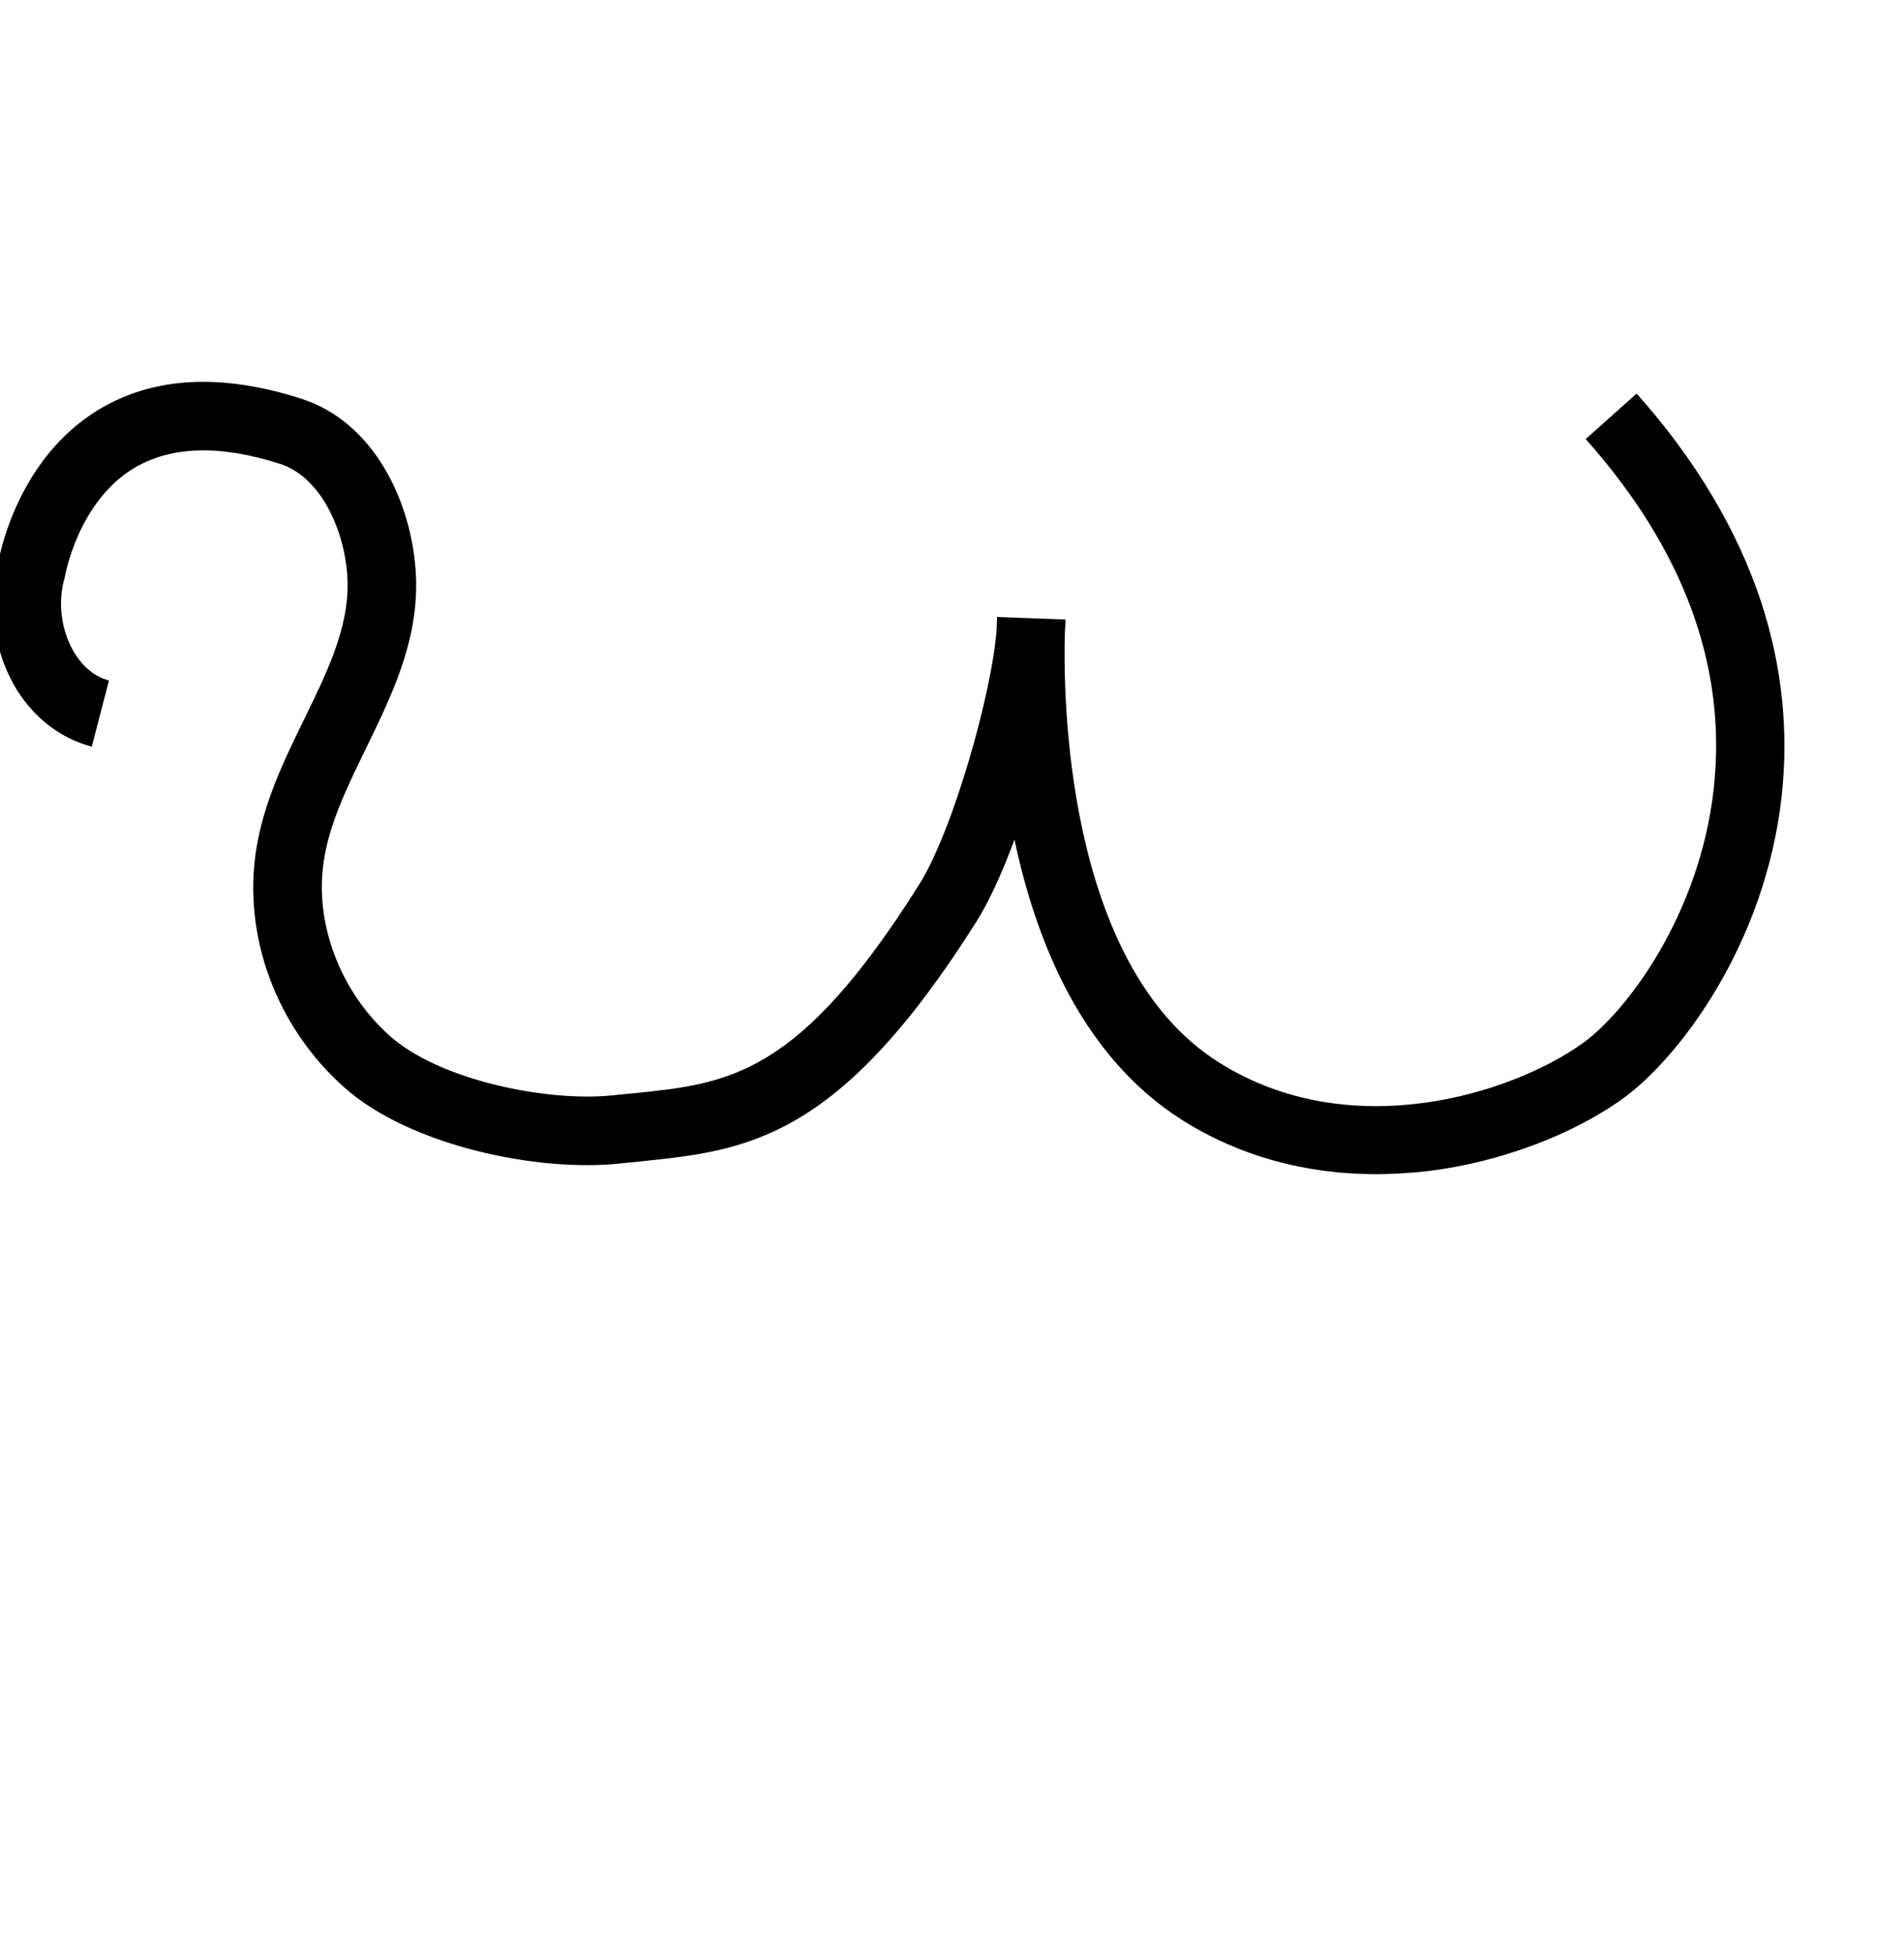 <?xml version="1.0" encoding="utf-8"?>
<!-- Generator: Adobe Illustrator 19.0.0, SVG Export Plug-In . SVG Version: 6.00 Build 0)  -->
<svg version="1.1" id="Layer_1" xmlns="http://www.w3.org/2000/svg" xmlns:xlink="http://www.w3.org/1999/xlink" x="0px" y="0px"
	 viewBox="19 -104 975 1000" style="enable-background:new 19 -104 975 1000;" xml:space="preserve">
<g id="Guide">
</g>
<g id="Layer_3">
	<path d="M723.5,497.2c-36.4,0-70.4-9.5-99.4-27.9c-25.2-16-45.8-39.9-61.3-71c-10.4-21-18.6-45.3-24.3-72.4
		c-6.1,16.4-12.7,31.1-19.2,41.5c-71.1,113-118.2,117.7-172.8,123.3c-3.2,0.3-6.5,0.7-9.9,1c-42.1,4.6-108.2-9.1-141.6-39.2
		c-34.4-30.7-51.6-77-44.9-120.9c3.8-24.6,14.4-46.4,24.8-67.6c11.5-23.6,22.4-46,22.1-69.1c-0.3-24.4-12.5-54.3-34.6-61.4
		c-31.1-10-56.4-9.1-75.3,2.5c-28.2,17.4-34.7,54.5-34.8,54.9l-0.2,1l-0.3,1c-3.2,11.8-1.4,25.8,4.8,36.5c3.2,5.5,8.9,12.6,18.2,15
		l-8.8,33.9c-16.4-4.3-30.5-15.4-39.7-31.3C15.7,228.3,12.6,205,18,184.4c1.4-7.9,11.4-53.9,50.8-78.2c28-17.3,63.1-19.3,104.4-6.1
		c39.8,12.8,58.4,57.8,58.9,94.2c0.4,31.5-12.9,58.6-25.7,84.9c-9.6,19.7-18.7,38.3-21.6,57.6c-4.9,31.8,8.4,66.9,33.7,89.5
		c25.1,22.6,80.4,34.1,114.5,30.5c3.4-0.4,6.8-0.7,10.1-1c49.2-5,84.8-8.6,146.7-107.1c17.1-27.2,37-97.3,39.5-129.8
		c0.1-4.1,0.3-6.6,0.3-7l35,1.3c0,2-0.1,4.2-0.3,6.6c-0.9,29.6-0.6,169.8,78.6,220c67.2,42.6,150.3,16.5,186.9-9.9
		c22-15.9,59.7-65.4,66.8-130.4c6.8-62-15.3-122.2-65.6-178.7l26.1-23.3c30.2,33.9,51.6,69.9,63.8,106.9
		c10.6,32.4,14.1,65.6,10.5,98.9c-8.4,76.8-53.1,134.7-81.1,155c-26.1,18.9-63.5,32.8-99.9,37.3
		C741.3,496.6,732.3,497.2,723.5,497.2z"/>
</g>
</svg>
